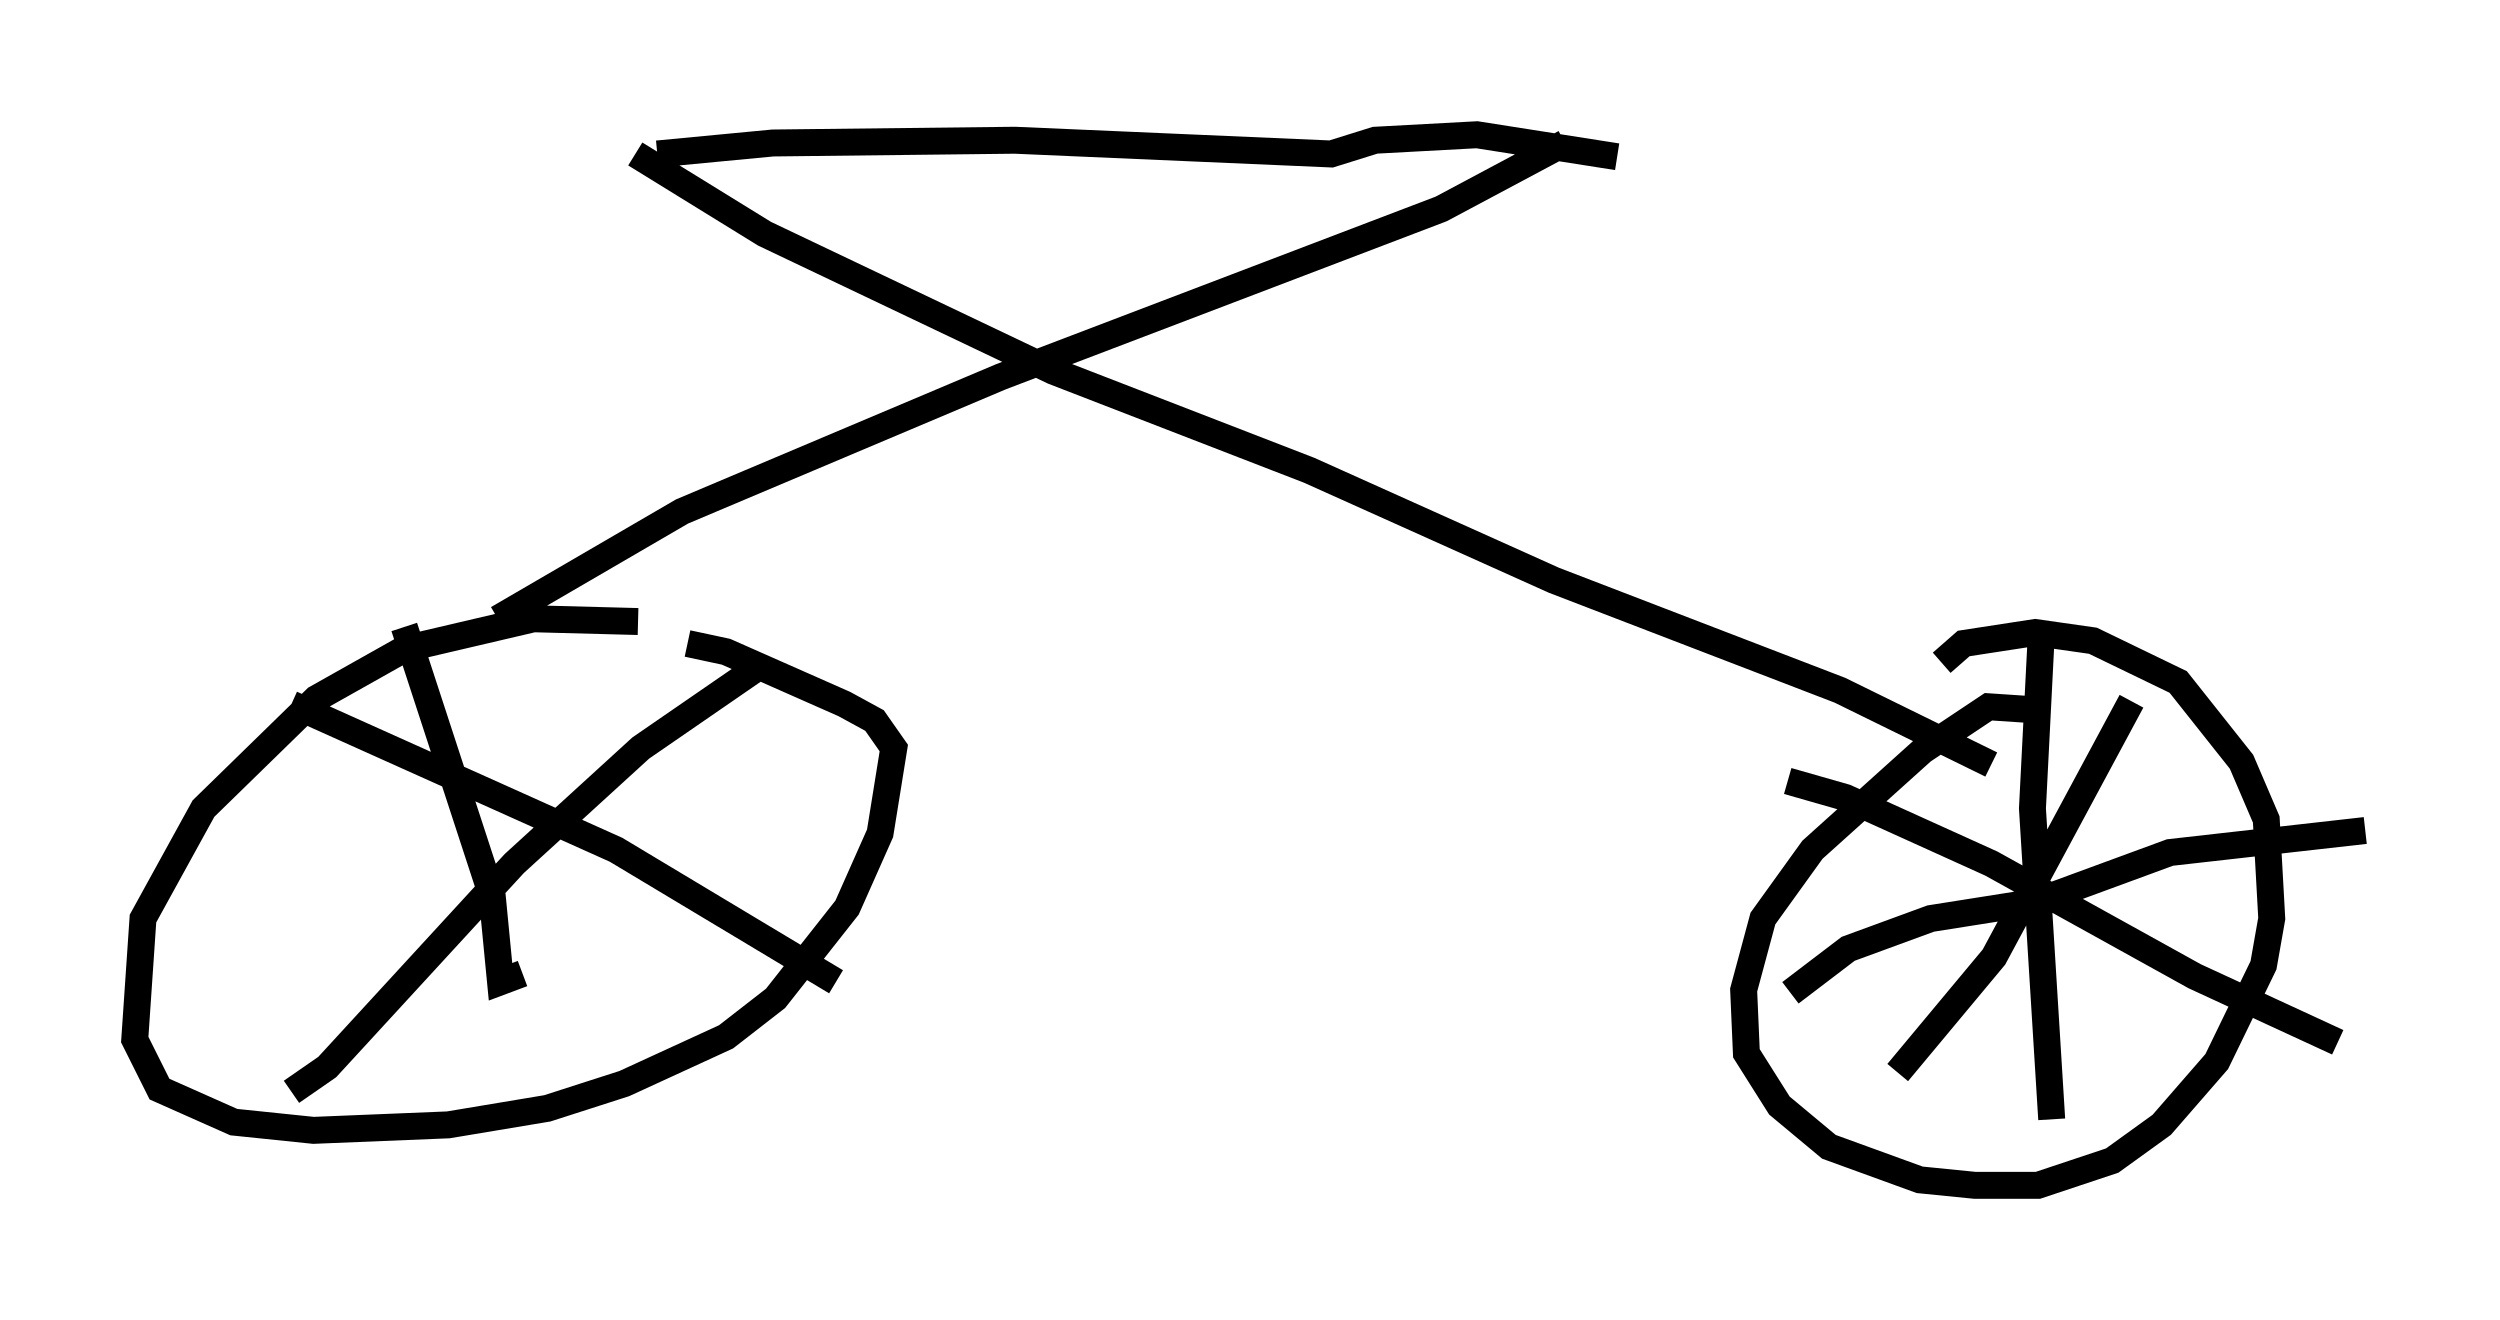 <?xml version="1.0" encoding="utf-8" ?>
<svg baseProfile="full" height="48.996" version="1.1" width="92.791" xmlns="http://www.w3.org/2000/svg" xmlns:ev="http://www.w3.org/2001/xml-events" xmlns:xlink="http://www.w3.org/1999/xlink"><defs /><rect fill="white" height="48.996" width="92.791" x="0" y="0" /><path d="M26.336, 24.6 m-2.654, -1.531 l-3.879, -0.102 -4.798, 1.123 l-3.267, 1.838 -4.185, 4.083 l-2.246, 4.083 -0.306, 4.492 l0.919, 1.838 2.756, 1.225 l2.96, 0.306 5.002, -0.204 l3.675, -0.613 2.858, -0.919 l3.777, -1.735 1.838, -1.429 l2.654, -3.369 1.225, -2.756 l0.51, -3.165 -0.715, -1.021 l-1.123, -0.613 -4.39, -1.94 l-1.429, -0.306 m49.817, 2.45 l-1.531, -0.102 -2.45, 1.633 l-4.083, 3.675 -1.838, 2.552 l-0.715, 2.654 0.102, 2.348 l1.225, 1.94 1.838, 1.531 l3.369, 1.225 2.042, 0.204 l2.348, 0.0 2.756, -0.919 l1.838, -1.327 2.042, -2.348 l1.735, -3.573 0.306, -1.735 l-0.204, -3.675 -0.919, -2.144 l-2.348, -2.96 -3.165, -1.531 l-2.144, -0.306 -2.654, 0.408 l-0.817, 0.715 m3.675, -0.613 l-0.306, 6.023 0.715, 11.536 m-9.698, -4.696 l2.144, -1.633 3.063, -1.123 l3.879, -0.613 5.002, -1.838 l7.248, -0.817 m-8.677, -4.798 l-5.104, 9.494 -3.573, 4.288 m-4.083, -10.821 l2.144, 0.613 5.41, 2.45 l7.554, 4.185 5.308, 2.45 m-71.765, -15.415 l3.267, 10.004 0.306, 3.165 l0.817, -0.306 m8.983, -11.536 l-4.594, 3.165 -4.696, 4.288 l-6.942, 7.554 -1.327, 0.919 m0.0, -14.394 l12.046, 5.41 8.167, 4.9 m-12.556, -13.475 l6.84, -3.981 11.842, -5.002 l16.334, -6.227 4.594, -2.45 m15.823, 23.071 l-5.615, -2.756 -10.617, -4.083 l-9.086, -4.083 -9.494, -3.675 l-10.719, -5.104 -4.798, -2.96 m0.817, 0.0 l4.288, -0.408 8.983, -0.102 l11.74, 0.51 1.633, -0.51 l3.777, -0.204 5.206, 0.817 " fill="none" stroke="black" stroke-width="1" /></svg>